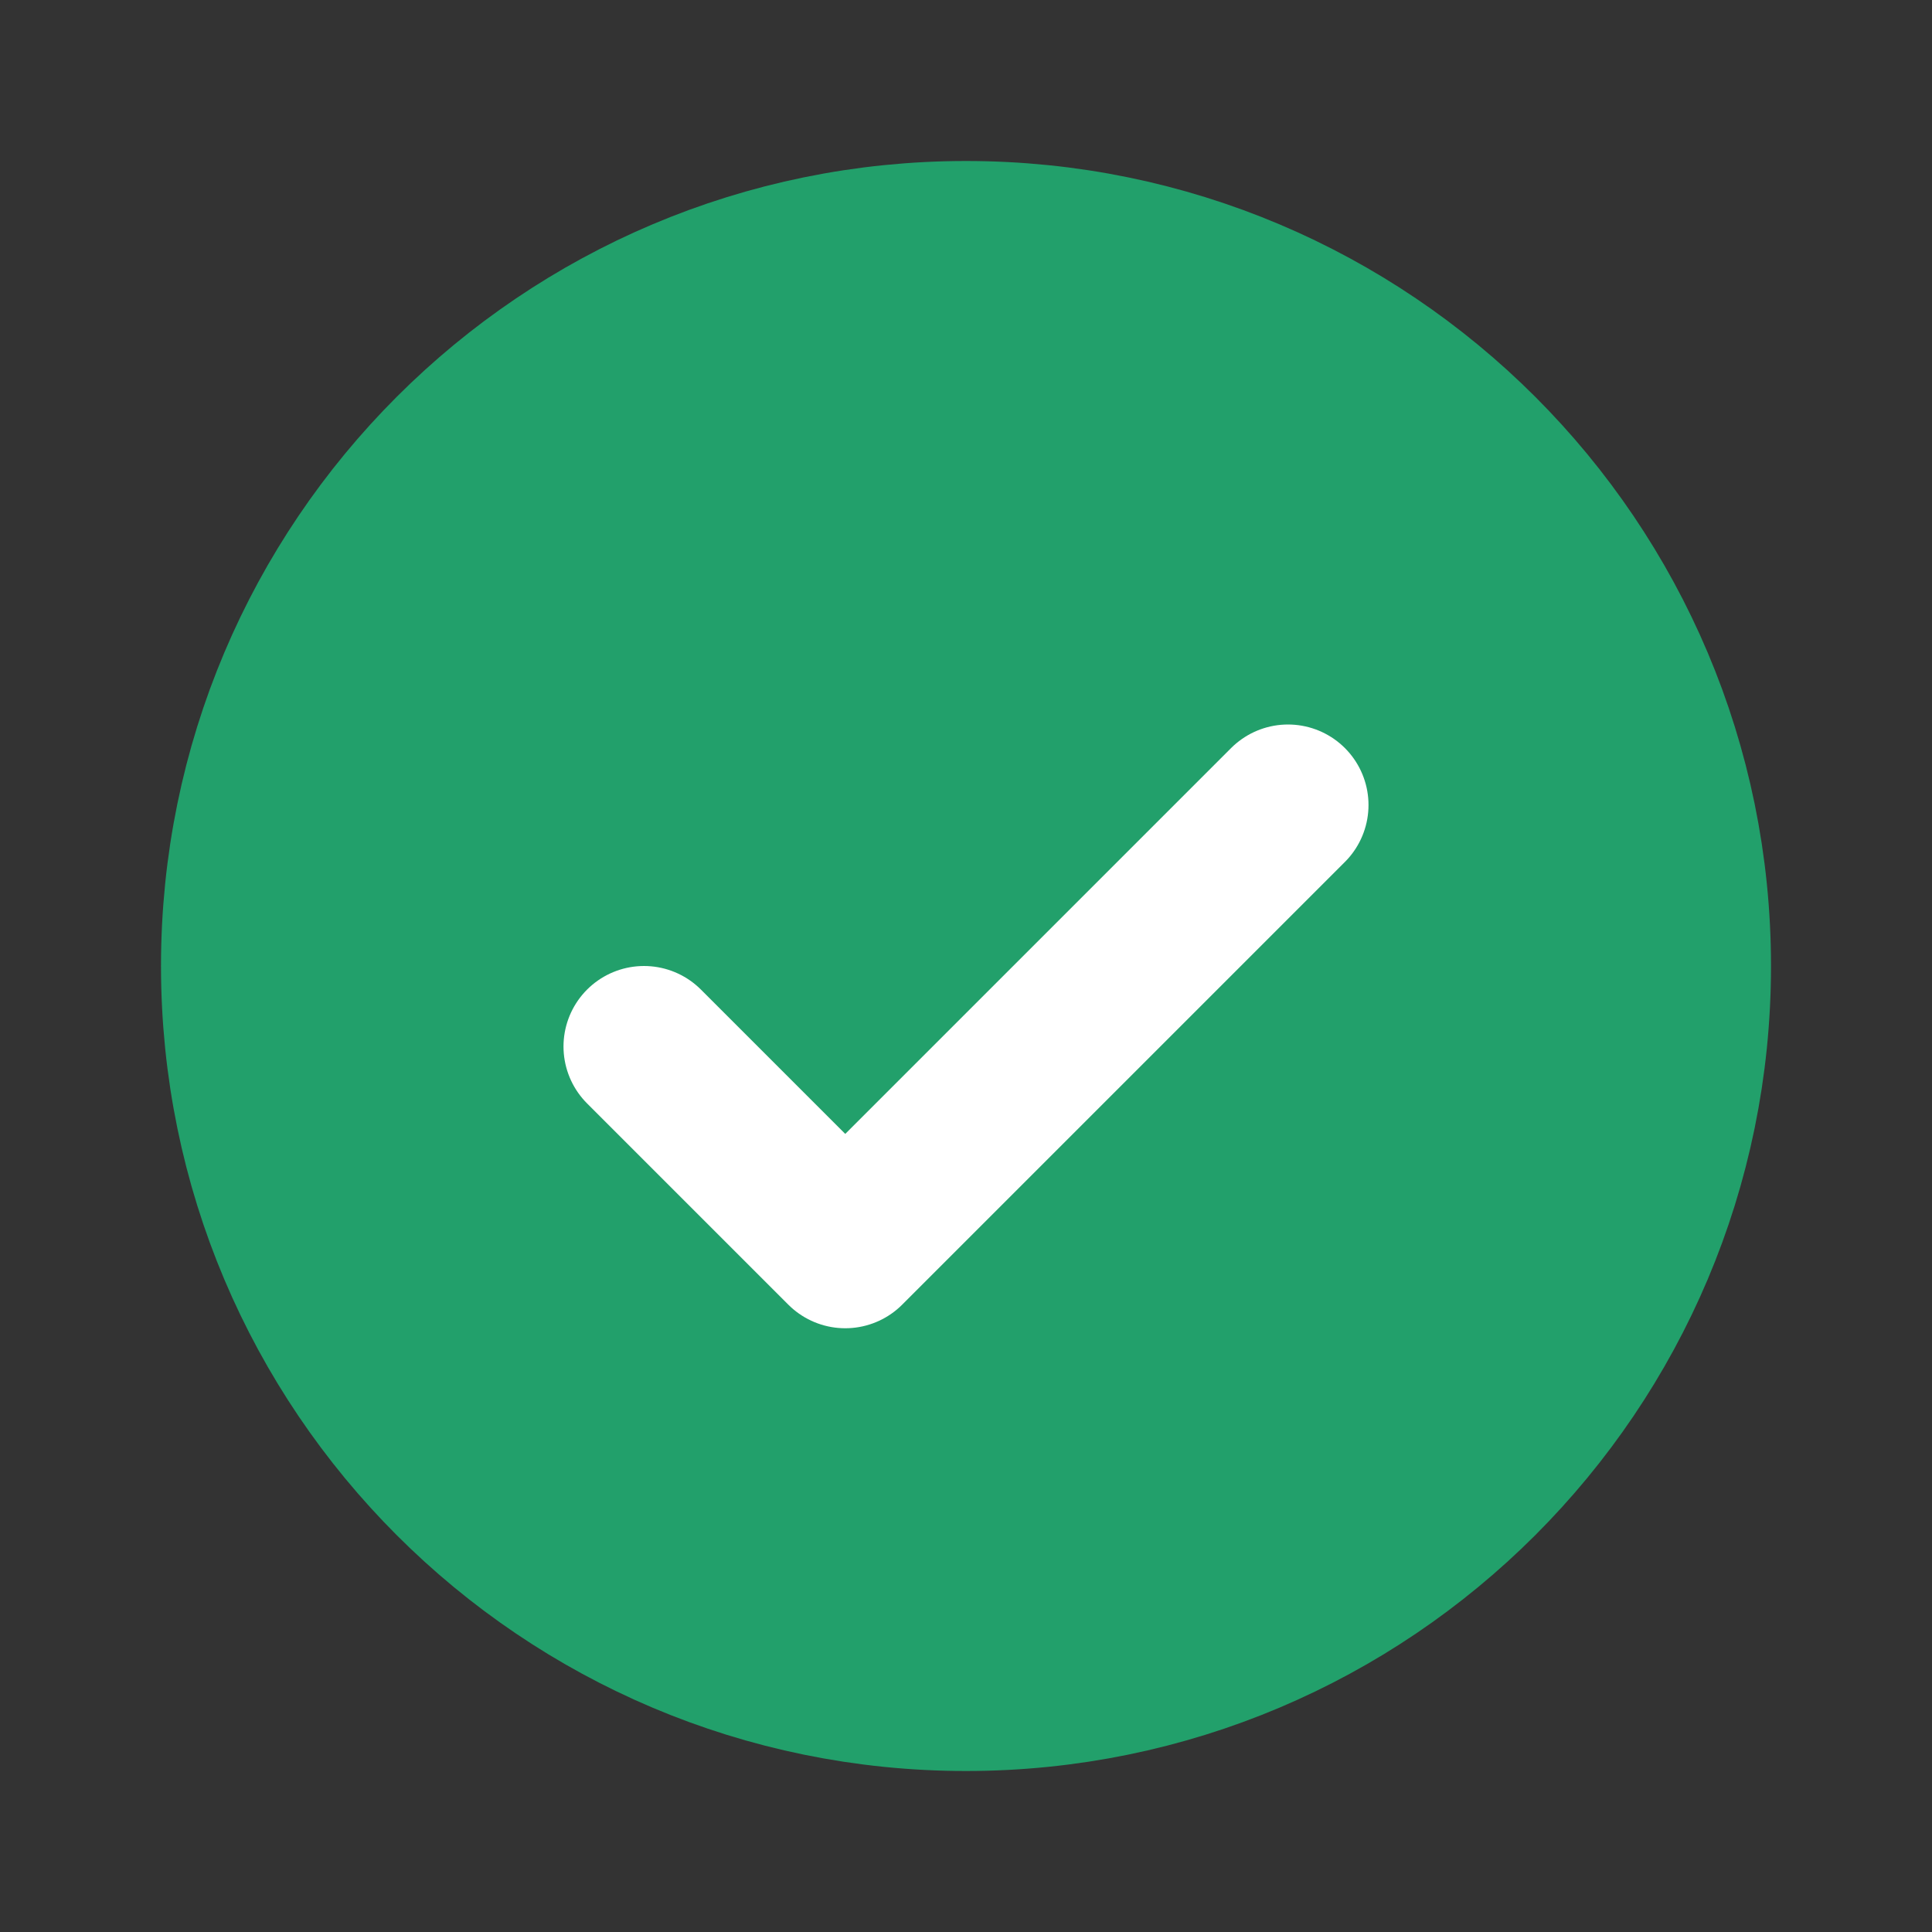 <svg width="48" height="48" viewBox="0 0 48 48" fill="none" xmlns="http://www.w3.org/2000/svg">
<rect x="0" y="0" width="48" height="48" fill="#333333" stroke="none"/>
<path d="M42 24C42 33.941 33.941 42 24 42C14.059 42 6 33.941 6 24C6 14.059 14.059 6 24 6C33.941 6 42 14.059 42 24Z" fill="#22A06B" stroke="#22A06B" stroke-width="4"/>
<path d="M16 26L21 31L32 20" stroke="white" stroke-width="4" stroke-linecap="round" stroke-linejoin="round"/>
</svg>
